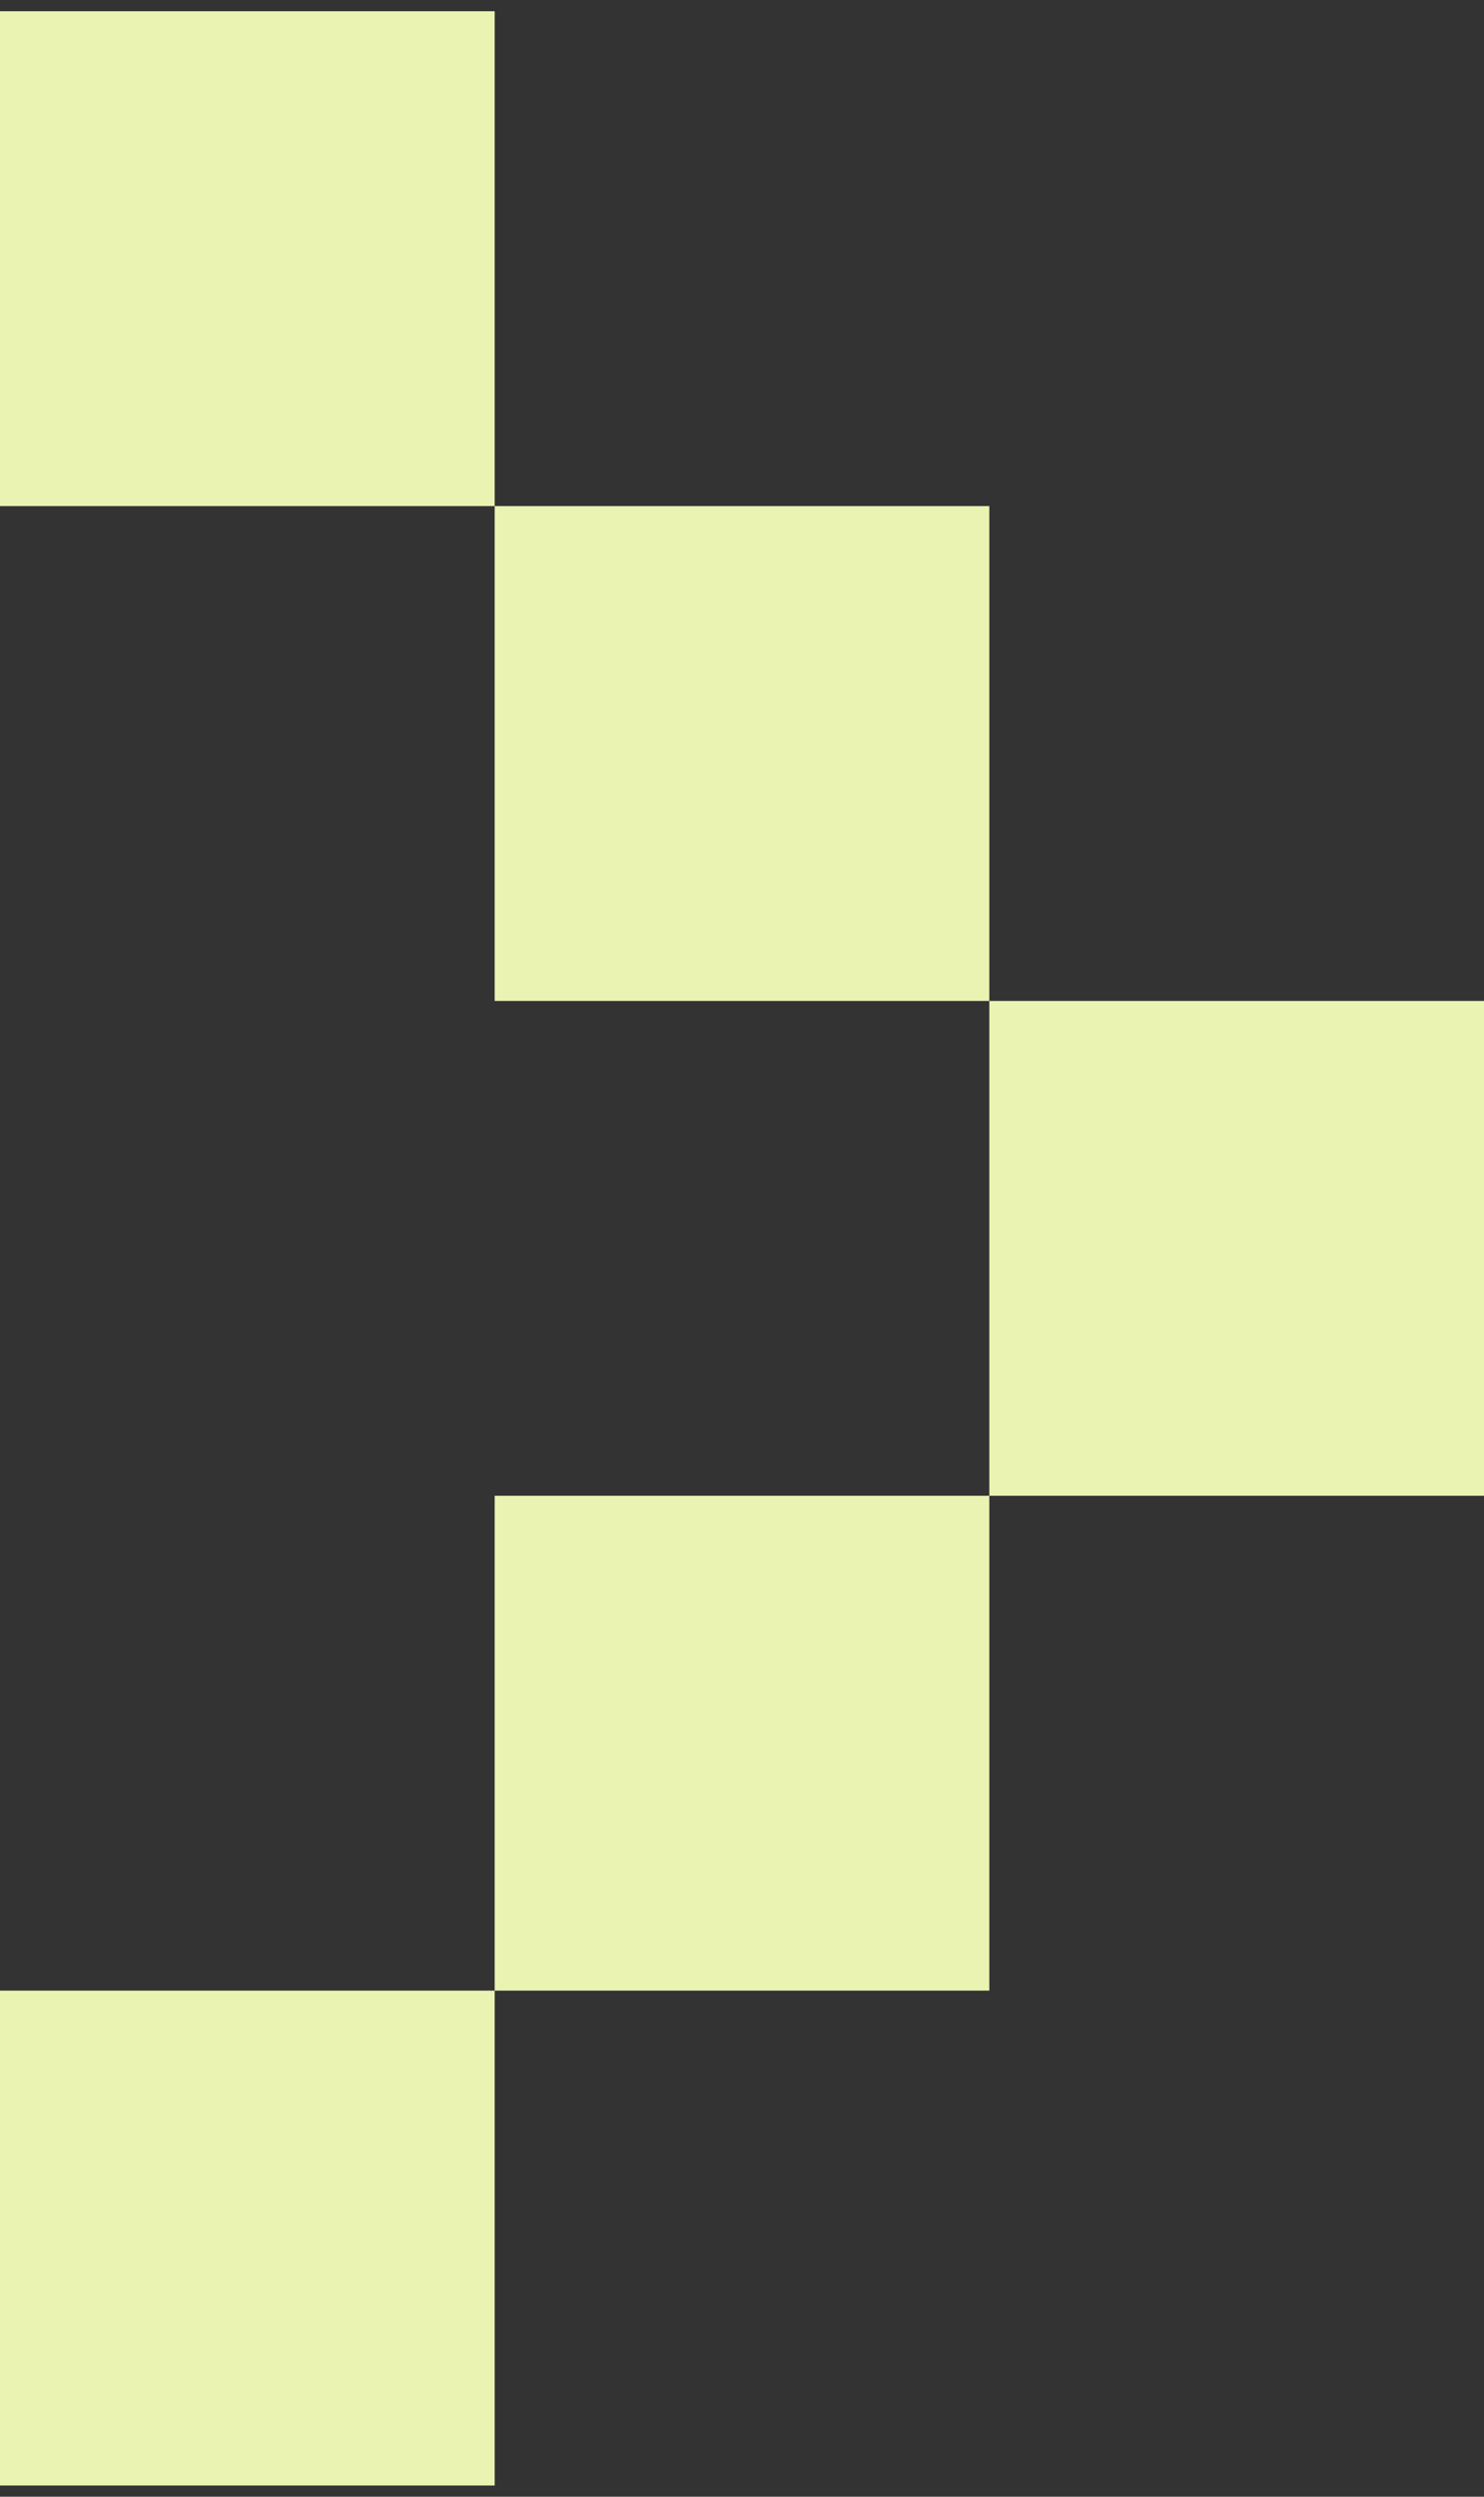 <svg width="44" height="74" viewBox="0 0 44 74" fill="none" xmlns="http://www.w3.org/2000/svg">
<rect x="0" y="0" width="44" height="74" fill="#333333" stroke="none"/>
<path d="M29.333 59V44.333H14.667V59H29.333ZM6.10352e-05 59V73.667H14.667V59H6.10352e-05ZM14.667 29.667H29.333V15H14.667V29.667ZM44 29.667H29.333V44.333H44V29.667ZM14.667 15V0.333H6.10352e-05V15H14.667Z" fill="#EAF3B2"/>
</svg>
